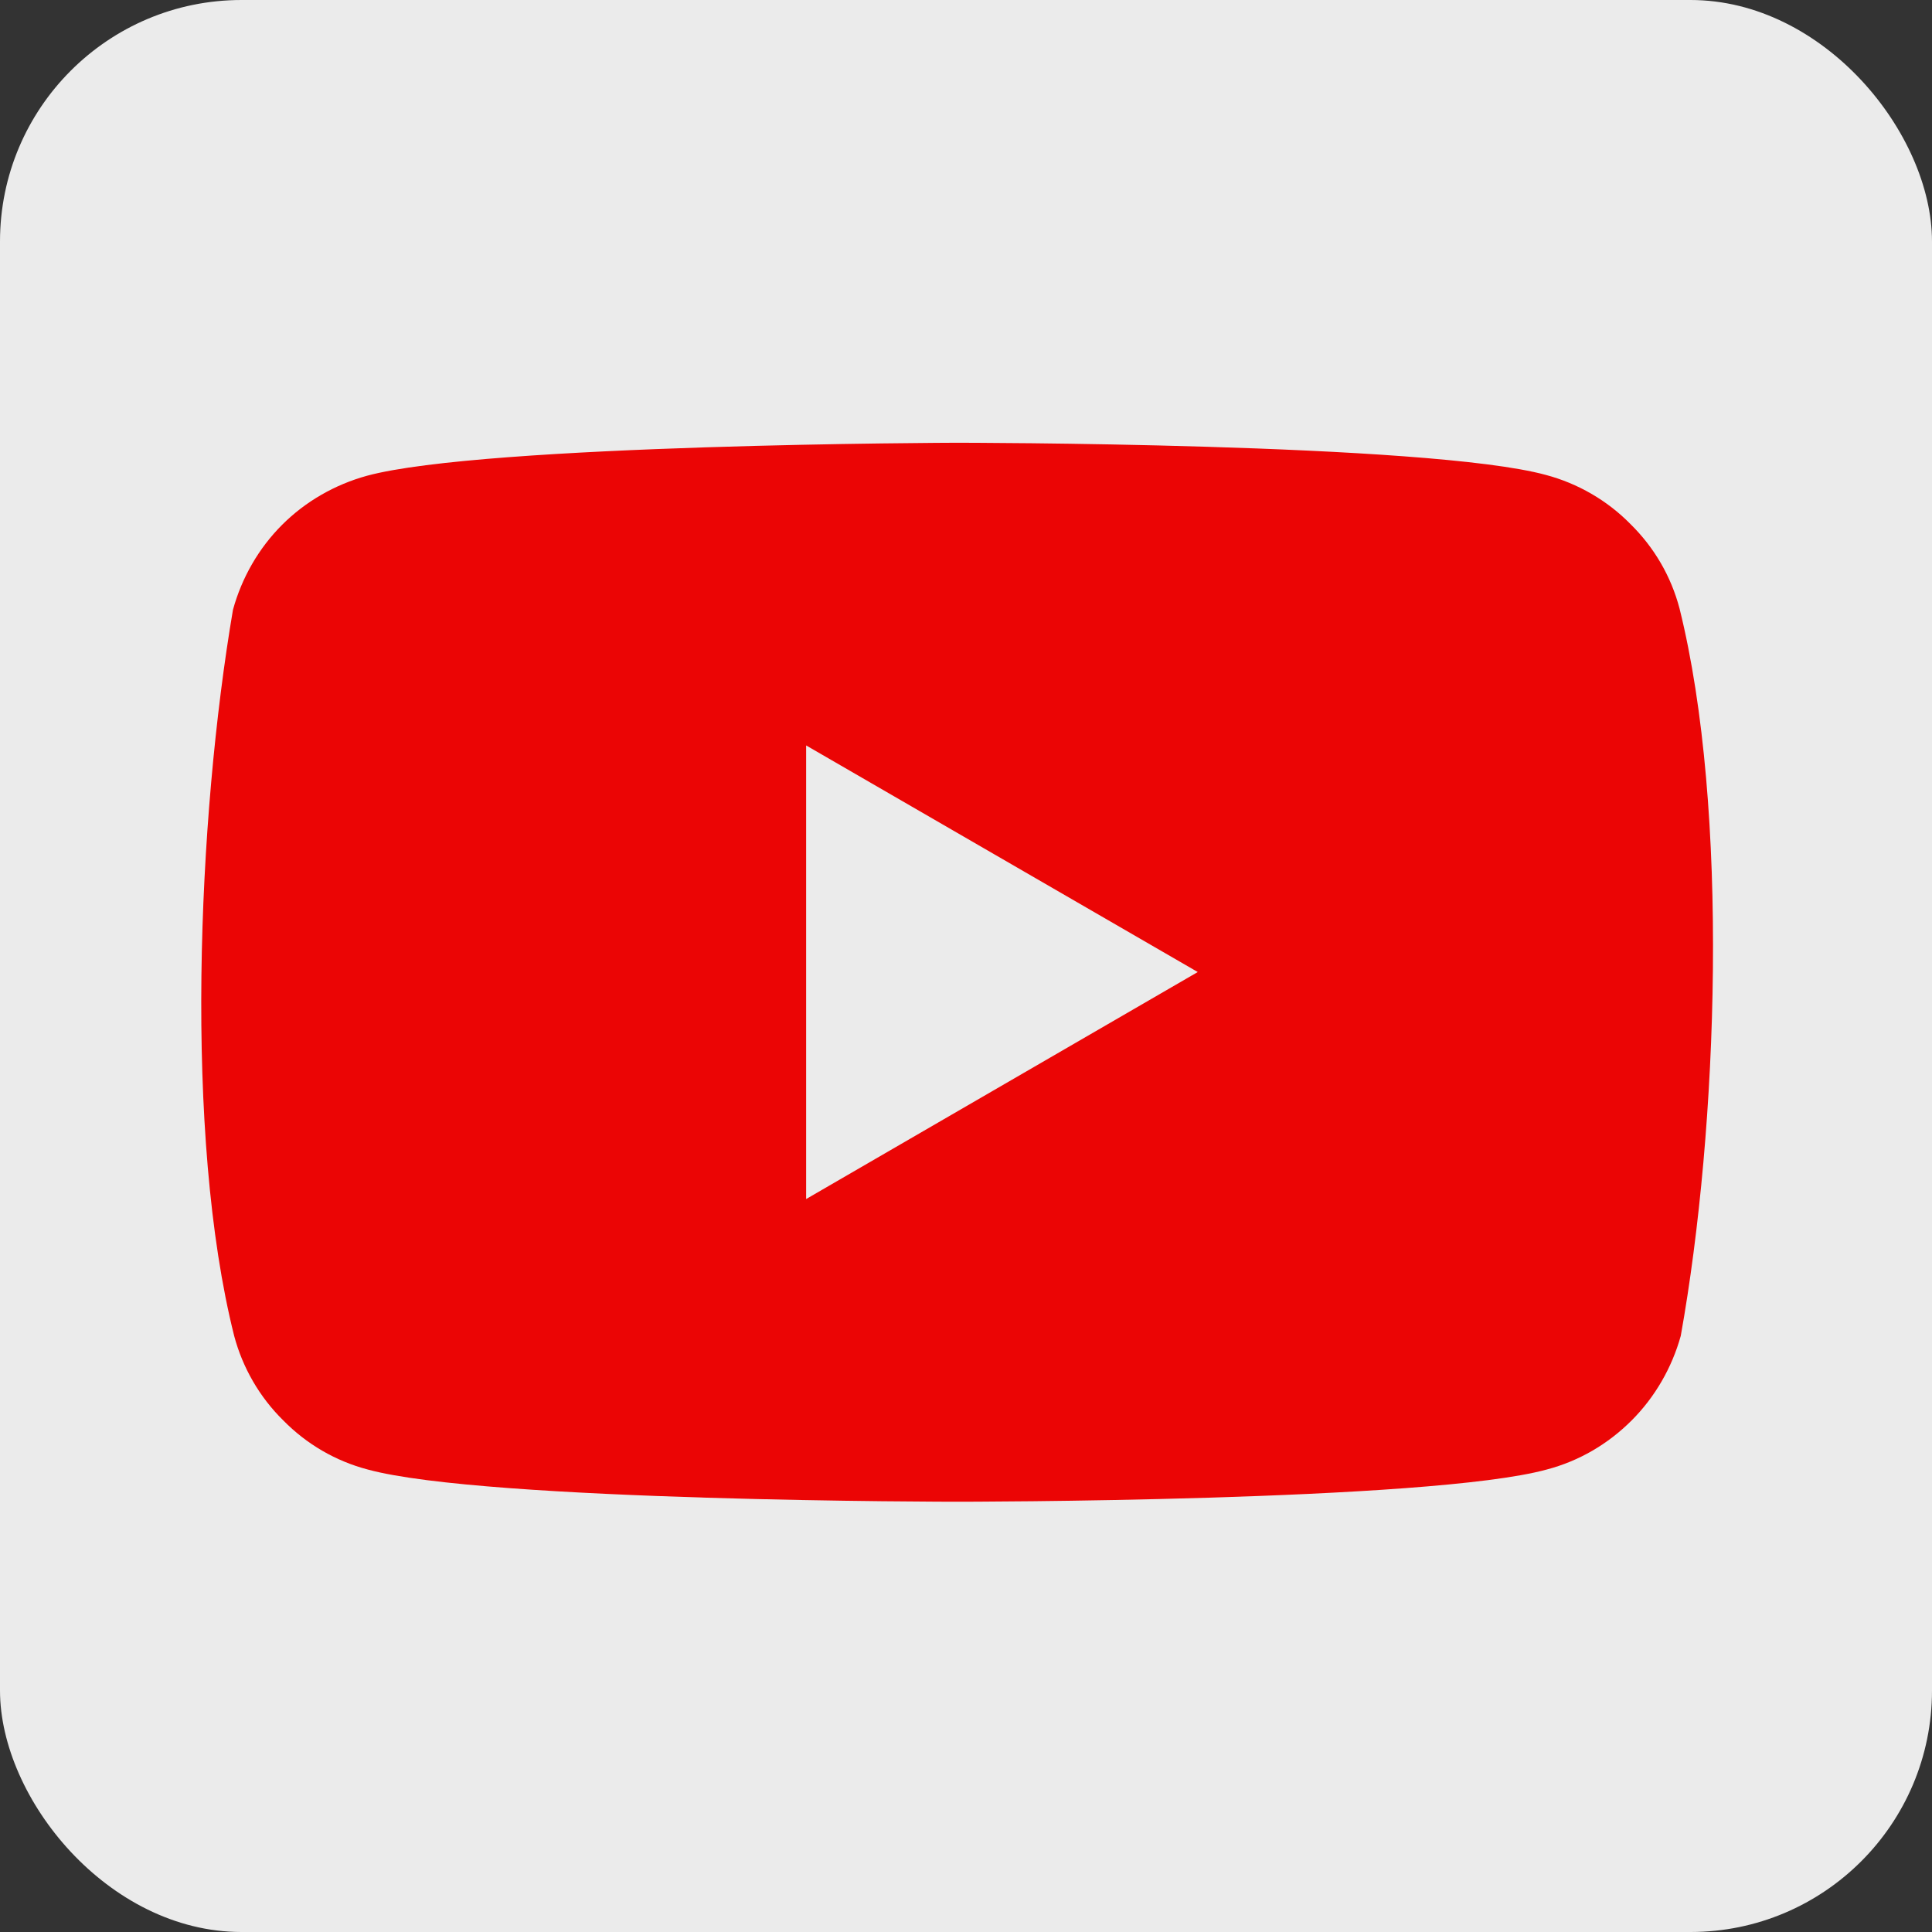 <svg width="24" height="24" viewBox="0 0 24 24" fill="none" xmlns="http://www.w3.org/2000/svg">
<rect x="0" y="0" width="24" height="24" fill="#333333" stroke="none"/>
<g opacity="0.9">
<rect width="24" height="24" rx="3" fill="white"/>
<path d="M20.864 7.56C20.759 7.16 20.549 6.8 20.254 6.51C19.964 6.215 19.599 6.005 19.204 5.9C17.744 5.5 11.879 5.5 11.879 5.5C11.879 5.5 6.014 5.515 4.559 5.91C4.159 6.02 3.794 6.23 3.504 6.52C3.214 6.81 3.004 7.175 2.894 7.575C2.454 10.16 2.284 14.11 2.909 16.595C3.014 16.99 3.224 17.355 3.519 17.645C3.809 17.94 4.169 18.15 4.569 18.255C6.029 18.655 11.894 18.655 11.894 18.655C11.894 18.655 17.759 18.655 19.214 18.255C19.614 18.15 19.974 17.94 20.269 17.645C20.559 17.355 20.769 16.99 20.879 16.595C21.344 14 21.484 10.055 20.864 7.56ZM10.014 14.895V9.26L14.879 12.075L10.014 14.895Z" fill="#FF0000"/>
</g>
</svg>
